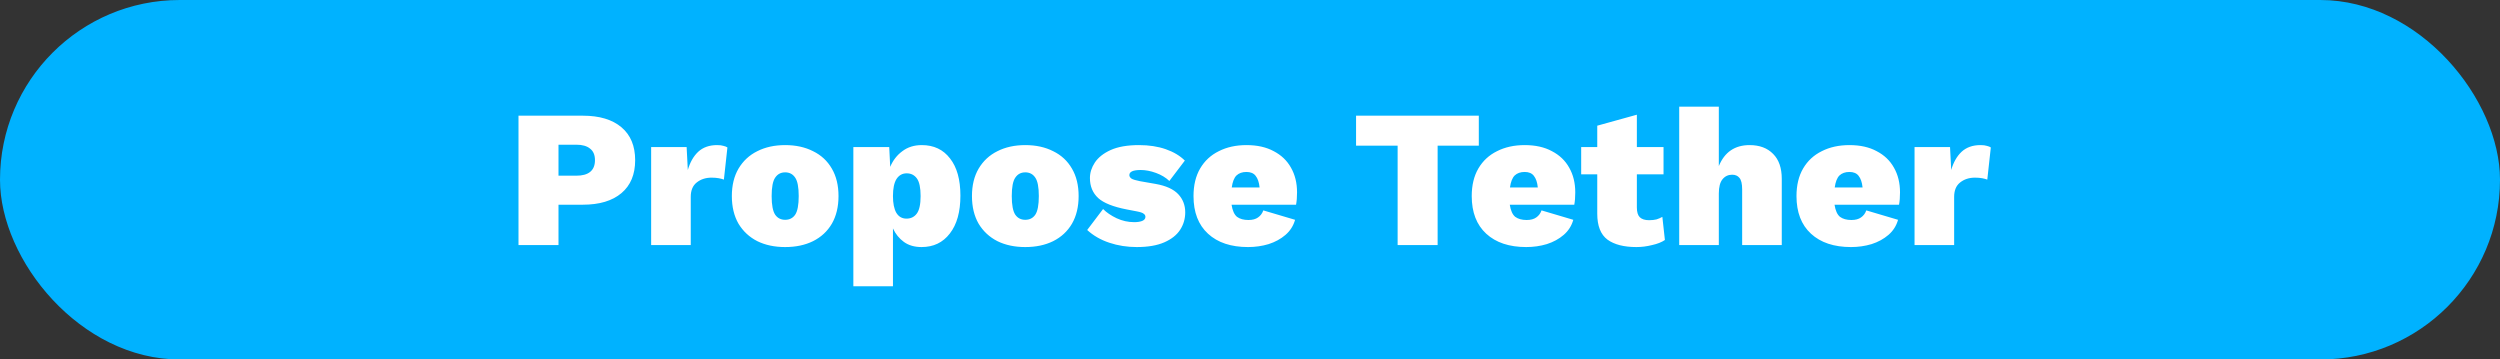 <svg width="153" height="22" viewBox="0 0 153 22" fill="none" xmlns="http://www.w3.org/2000/svg">
<rect x="0" y="0" width="153" height="22" fill="#333333" stroke="none"/>
<rect width="153" height="22" rx="11" fill="#00B2FF"/>
<path d="M35.668 7.08C36.684 7.08 37.472 7.316 38.032 7.788C38.592 8.26 38.872 8.932 38.872 9.804C38.872 10.676 38.592 11.348 38.032 11.82C37.472 12.292 36.684 12.528 35.668 12.528H34.18V15H31.732V7.08H35.668ZM35.272 10.752C35.64 10.752 35.92 10.676 36.112 10.524C36.312 10.364 36.412 10.124 36.412 9.804C36.412 9.484 36.312 9.248 36.112 9.096C35.92 8.936 35.64 8.856 35.272 8.856H34.18V10.752H35.272ZM39.85 15V9H42.022L42.094 10.404C42.23 9.932 42.442 9.56 42.73 9.288C43.026 9.016 43.41 8.88 43.882 8.88C44.05 8.88 44.182 8.896 44.278 8.928C44.382 8.952 44.462 8.984 44.518 9.024L44.302 10.992C44.222 10.96 44.118 10.932 43.99 10.908C43.862 10.884 43.714 10.872 43.546 10.872C43.186 10.872 42.882 10.972 42.634 11.172C42.394 11.364 42.274 11.656 42.274 12.048V15H39.85ZM48.053 8.88C48.701 8.88 49.269 9.004 49.757 9.252C50.253 9.492 50.637 9.848 50.909 10.32C51.181 10.784 51.317 11.344 51.317 12C51.317 12.656 51.181 13.22 50.909 13.692C50.637 14.156 50.253 14.512 49.757 14.76C49.269 15 48.701 15.12 48.053 15.12C47.405 15.12 46.837 15 46.349 14.76C45.861 14.512 45.477 14.156 45.197 13.692C44.925 13.22 44.789 12.656 44.789 12C44.789 11.344 44.925 10.784 45.197 10.32C45.477 9.848 45.861 9.492 46.349 9.252C46.837 9.004 47.405 8.88 48.053 8.88ZM48.053 10.548C47.789 10.548 47.585 10.656 47.441 10.872C47.297 11.08 47.225 11.456 47.225 12C47.225 12.544 47.297 12.924 47.441 13.14C47.585 13.348 47.789 13.452 48.053 13.452C48.317 13.452 48.521 13.348 48.665 13.14C48.809 12.924 48.881 12.544 48.881 12C48.881 11.456 48.809 11.08 48.665 10.872C48.521 10.656 48.317 10.548 48.053 10.548ZM52.225 17.52V9H54.421L54.481 10.212C54.649 9.812 54.897 9.492 55.225 9.252C55.553 9.004 55.949 8.88 56.413 8.88C57.149 8.88 57.725 9.152 58.141 9.696C58.565 10.232 58.777 10.992 58.777 11.976C58.777 12.968 58.561 13.74 58.129 14.292C57.705 14.844 57.129 15.12 56.401 15.12C55.969 15.12 55.609 15.016 55.321 14.808C55.033 14.6 54.809 14.324 54.649 13.98V17.52H52.225ZM55.477 13.38C55.741 13.38 55.949 13.28 56.101 13.08C56.261 12.872 56.341 12.512 56.341 12C56.341 11.488 56.265 11.128 56.113 10.92C55.961 10.712 55.753 10.608 55.489 10.608C55.225 10.608 55.017 10.724 54.865 10.956C54.721 11.188 54.649 11.536 54.649 12C54.649 12.44 54.717 12.78 54.853 13.02C54.997 13.26 55.205 13.38 55.477 13.38ZM62.748 8.88C63.396 8.88 63.964 9.004 64.452 9.252C64.948 9.492 65.332 9.848 65.604 10.32C65.876 10.784 66.012 11.344 66.012 12C66.012 12.656 65.876 13.22 65.604 13.692C65.332 14.156 64.948 14.512 64.452 14.76C63.964 15 63.396 15.12 62.748 15.12C62.1 15.12 61.532 15 61.044 14.76C60.556 14.512 60.172 14.156 59.892 13.692C59.62 13.22 59.484 12.656 59.484 12C59.484 11.344 59.62 10.784 59.892 10.32C60.172 9.848 60.556 9.492 61.044 9.252C61.532 9.004 62.1 8.88 62.748 8.88ZM62.748 10.548C62.484 10.548 62.28 10.656 62.136 10.872C61.992 11.08 61.92 11.456 61.92 12C61.92 12.544 61.992 12.924 62.136 13.14C62.28 13.348 62.484 13.452 62.748 13.452C63.012 13.452 63.216 13.348 63.36 13.14C63.504 12.924 63.576 12.544 63.576 12C63.576 11.456 63.504 11.08 63.36 10.872C63.216 10.656 63.012 10.548 62.748 10.548ZM69.572 15.12C68.98 15.12 68.42 15.032 67.892 14.856C67.364 14.68 66.912 14.42 66.536 14.076L67.508 12.792C67.724 13.008 68 13.196 68.336 13.356C68.68 13.516 69.04 13.596 69.416 13.596C69.608 13.596 69.768 13.572 69.896 13.524C70.032 13.468 70.1 13.384 70.1 13.272C70.1 13.192 70.064 13.128 69.992 13.08C69.928 13.024 69.788 12.976 69.572 12.936L68.948 12.816C68.124 12.656 67.544 12.424 67.208 12.12C66.872 11.808 66.704 11.4 66.704 10.896C66.704 10.568 66.804 10.252 67.004 9.948C67.212 9.636 67.536 9.38 67.976 9.18C68.424 8.98 69 8.88 69.704 8.88C70.32 8.88 70.868 8.964 71.348 9.132C71.828 9.3 72.216 9.532 72.512 9.828L71.564 11.076C71.348 10.868 71.076 10.704 70.748 10.584C70.42 10.464 70.108 10.404 69.812 10.404C69.348 10.404 69.116 10.508 69.116 10.716C69.116 10.796 69.16 10.868 69.248 10.932C69.344 10.988 69.516 11.04 69.764 11.088L70.724 11.256C71.356 11.368 71.816 11.576 72.104 11.88C72.392 12.184 72.536 12.556 72.536 12.996C72.536 13.388 72.432 13.744 72.224 14.064C72.016 14.384 71.692 14.64 71.252 14.832C70.812 15.024 70.252 15.12 69.572 15.12ZM76.379 15.12C75.339 15.12 74.523 14.848 73.931 14.304C73.339 13.76 73.043 12.992 73.043 12C73.043 11.336 73.179 10.772 73.451 10.308C73.723 9.844 74.103 9.492 74.591 9.252C75.079 9.004 75.643 8.88 76.283 8.88C76.939 8.88 77.495 9.004 77.951 9.252C78.415 9.492 78.767 9.828 79.007 10.26C79.255 10.692 79.379 11.196 79.379 11.772C79.379 12.068 79.359 12.32 79.319 12.528H75.371C75.427 12.888 75.539 13.136 75.707 13.272C75.883 13.4 76.115 13.464 76.403 13.464C76.651 13.464 76.847 13.412 76.991 13.308C77.143 13.204 77.251 13.06 77.315 12.876L79.259 13.452C79.155 13.82 78.959 14.128 78.671 14.376C78.383 14.624 78.039 14.812 77.639 14.94C77.239 15.06 76.819 15.12 76.379 15.12ZM76.283 10.524C76.027 10.524 75.823 10.596 75.671 10.74C75.527 10.884 75.431 11.128 75.383 11.472H77.087C77.055 11.16 76.975 10.924 76.847 10.764C76.727 10.604 76.539 10.524 76.283 10.524ZM90.503 7.08V8.916H87.983V15H85.535V8.916H82.991V7.08H90.503ZM93.406 15.12C92.366 15.12 91.55 14.848 90.958 14.304C90.366 13.76 90.07 12.992 90.07 12C90.07 11.336 90.206 10.772 90.478 10.308C90.75 9.844 91.13 9.492 91.618 9.252C92.106 9.004 92.67 8.88 93.31 8.88C93.966 8.88 94.522 9.004 94.978 9.252C95.442 9.492 95.794 9.828 96.034 10.26C96.282 10.692 96.406 11.196 96.406 11.772C96.406 12.068 96.386 12.32 96.346 12.528H92.398C92.454 12.888 92.566 13.136 92.734 13.272C92.91 13.4 93.142 13.464 93.43 13.464C93.678 13.464 93.874 13.412 94.018 13.308C94.17 13.204 94.278 13.06 94.342 12.876L96.286 13.452C96.182 13.82 95.986 14.128 95.698 14.376C95.41 14.624 95.066 14.812 94.666 14.94C94.266 15.06 93.846 15.12 93.406 15.12ZM93.31 10.524C93.054 10.524 92.85 10.596 92.698 10.74C92.554 10.884 92.458 11.128 92.41 11.472H94.114C94.082 11.16 94.002 10.924 93.874 10.764C93.754 10.604 93.566 10.524 93.31 10.524ZM101.808 9V10.668H100.176V12.696C100.176 12.976 100.236 13.176 100.356 13.296C100.484 13.416 100.672 13.476 100.92 13.476C101.096 13.476 101.248 13.46 101.376 13.428C101.504 13.388 101.624 13.336 101.736 13.272L101.892 14.688C101.692 14.824 101.428 14.928 101.1 15C100.78 15.08 100.464 15.12 100.152 15.12C99.384 15.12 98.792 14.968 98.376 14.664C97.96 14.352 97.752 13.824 97.752 13.08V10.668H96.768V9H97.752V7.692L100.176 7.02V9H101.808ZM102.768 15V6.528H105.192V10.164C105.544 9.308 106.172 8.88 107.076 8.88C107.684 8.88 108.164 9.06 108.516 9.42C108.868 9.772 109.044 10.28 109.044 10.944V15H106.62V11.592C106.62 11.248 106.564 11.012 106.452 10.884C106.348 10.756 106.2 10.692 106.008 10.692C105.768 10.692 105.572 10.784 105.42 10.968C105.268 11.152 105.192 11.444 105.192 11.844V15H102.768ZM113.281 15.12C112.241 15.12 111.425 14.848 110.833 14.304C110.241 13.76 109.945 12.992 109.945 12C109.945 11.336 110.081 10.772 110.353 10.308C110.625 9.844 111.005 9.492 111.493 9.252C111.981 9.004 112.545 8.88 113.185 8.88C113.841 8.88 114.397 9.004 114.853 9.252C115.317 9.492 115.669 9.828 115.909 10.26C116.157 10.692 116.281 11.196 116.281 11.772C116.281 12.068 116.261 12.32 116.221 12.528H112.273C112.329 12.888 112.441 13.136 112.609 13.272C112.785 13.4 113.017 13.464 113.305 13.464C113.553 13.464 113.749 13.412 113.893 13.308C114.045 13.204 114.153 13.06 114.217 12.876L116.161 13.452C116.057 13.82 115.861 14.128 115.573 14.376C115.285 14.624 114.941 14.812 114.541 14.94C114.141 15.06 113.721 15.12 113.281 15.12ZM113.185 10.524C112.929 10.524 112.725 10.596 112.573 10.74C112.429 10.884 112.333 11.128 112.285 11.472H113.989C113.957 11.16 113.877 10.924 113.749 10.764C113.629 10.604 113.441 10.524 113.185 10.524ZM117.17 15V9H119.342L119.414 10.404C119.55 9.932 119.762 9.56 120.05 9.288C120.346 9.016 120.73 8.88 121.202 8.88C121.37 8.88 121.502 8.896 121.598 8.928C121.702 8.952 121.782 8.984 121.838 9.024L121.622 10.992C121.542 10.96 121.438 10.932 121.31 10.908C121.182 10.884 121.034 10.872 120.866 10.872C120.506 10.872 120.202 10.972 119.954 11.172C119.714 11.364 119.594 11.656 119.594 12.048V15H117.17Z" fill="white"/>
</svg>
